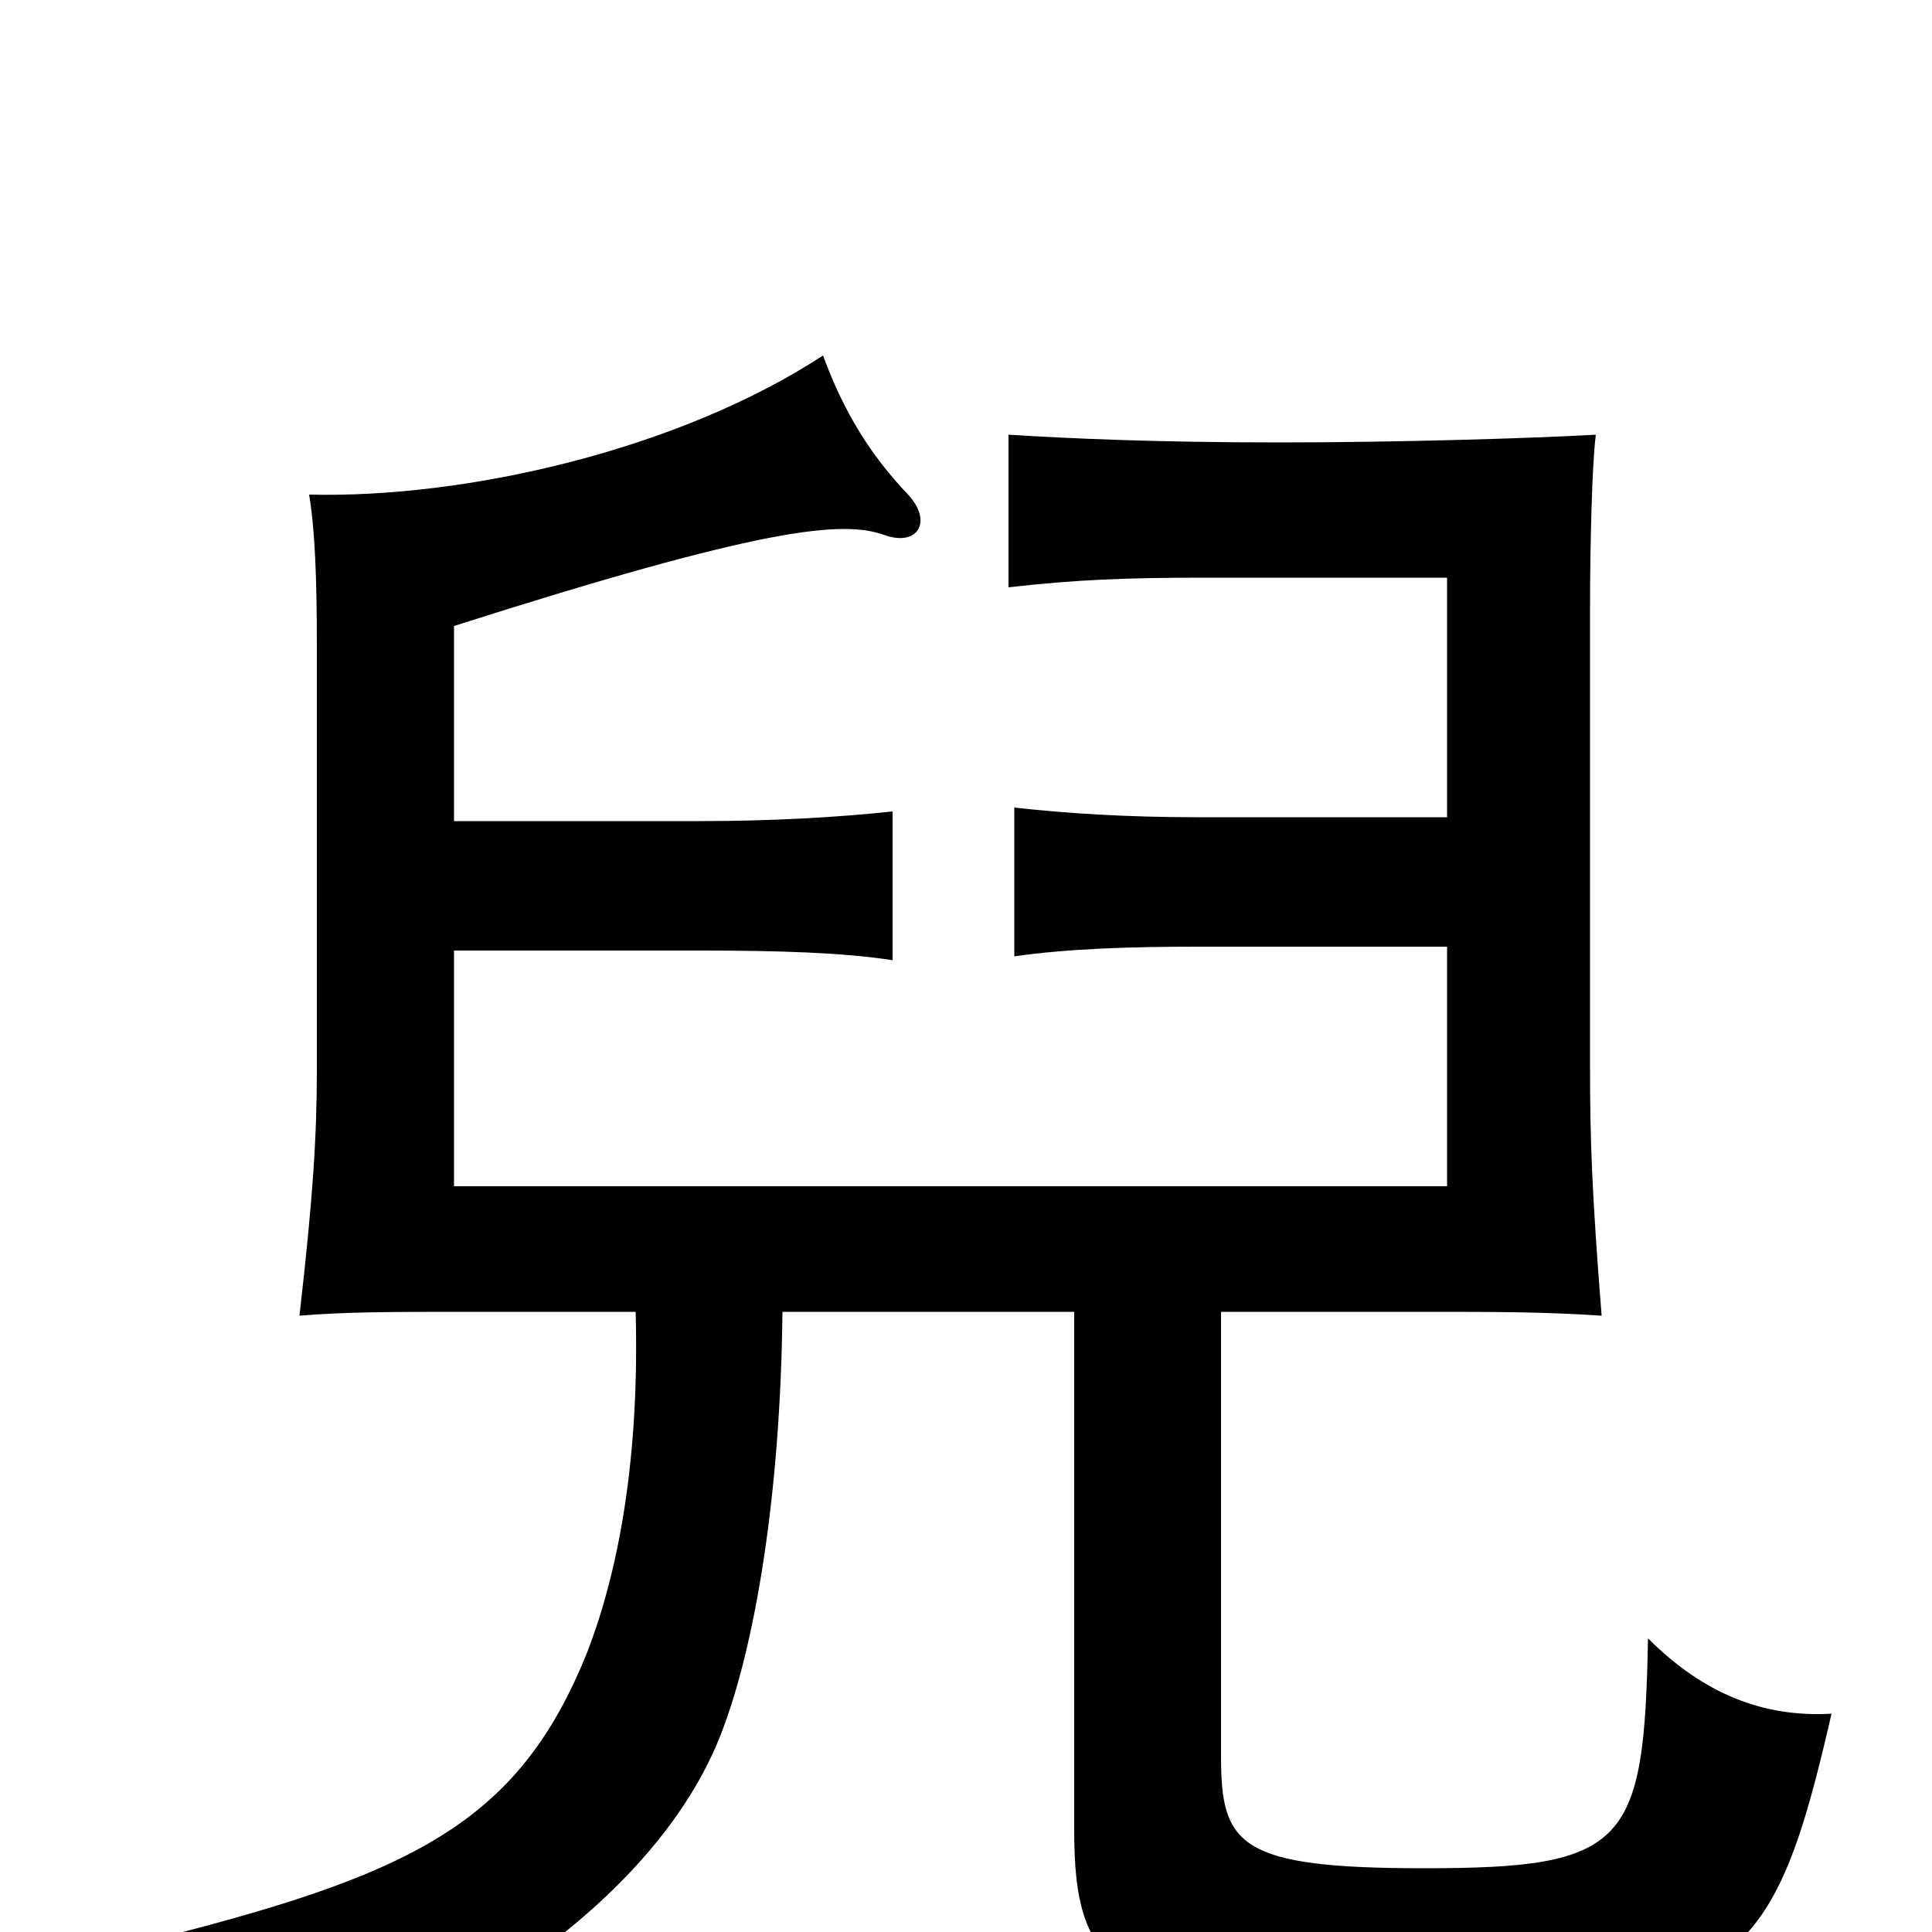 <svg xmlns="http://www.w3.org/2000/svg" viewBox="0 -1000 1000 1000">
	<path fill="#000000" d="M749 -577H620C583 -577 552 -579 525 -582V-505C553 -509 585 -510 620 -510H749V-386H235V-508H362C403 -508 436 -507 462 -503V-580C434 -577 400 -575 362 -575H235V-676C395 -727 436 -731 458 -723C475 -717 483 -730 470 -744C451 -764 437 -786 426 -816C351 -767 241 -742 160 -744C163 -726 164 -701 164 -666V-446C164 -412 162 -380 155 -319C179 -321 202 -321 243 -321H329C331 -248 321 -189 304 -145C268 -55 212 -29 71 6C103 27 125 57 135 83C257 42 344 -28 373 -102C391 -148 404 -227 405 -321H556V-53C556 21 576 44 741 40C900 36 918 18 948 -113C913 -111 882 -123 853 -152C851 -45 842 -33 737 -33C641 -33 632 -45 632 -91V-321H740C772 -321 800 -321 829 -319C824 -382 823 -410 823 -447V-686C823 -716 824 -760 826 -775C790 -773 722 -771 662 -771C599 -771 554 -773 522 -775V-696C557 -700 583 -701 624 -701H749Z"/>
</svg>